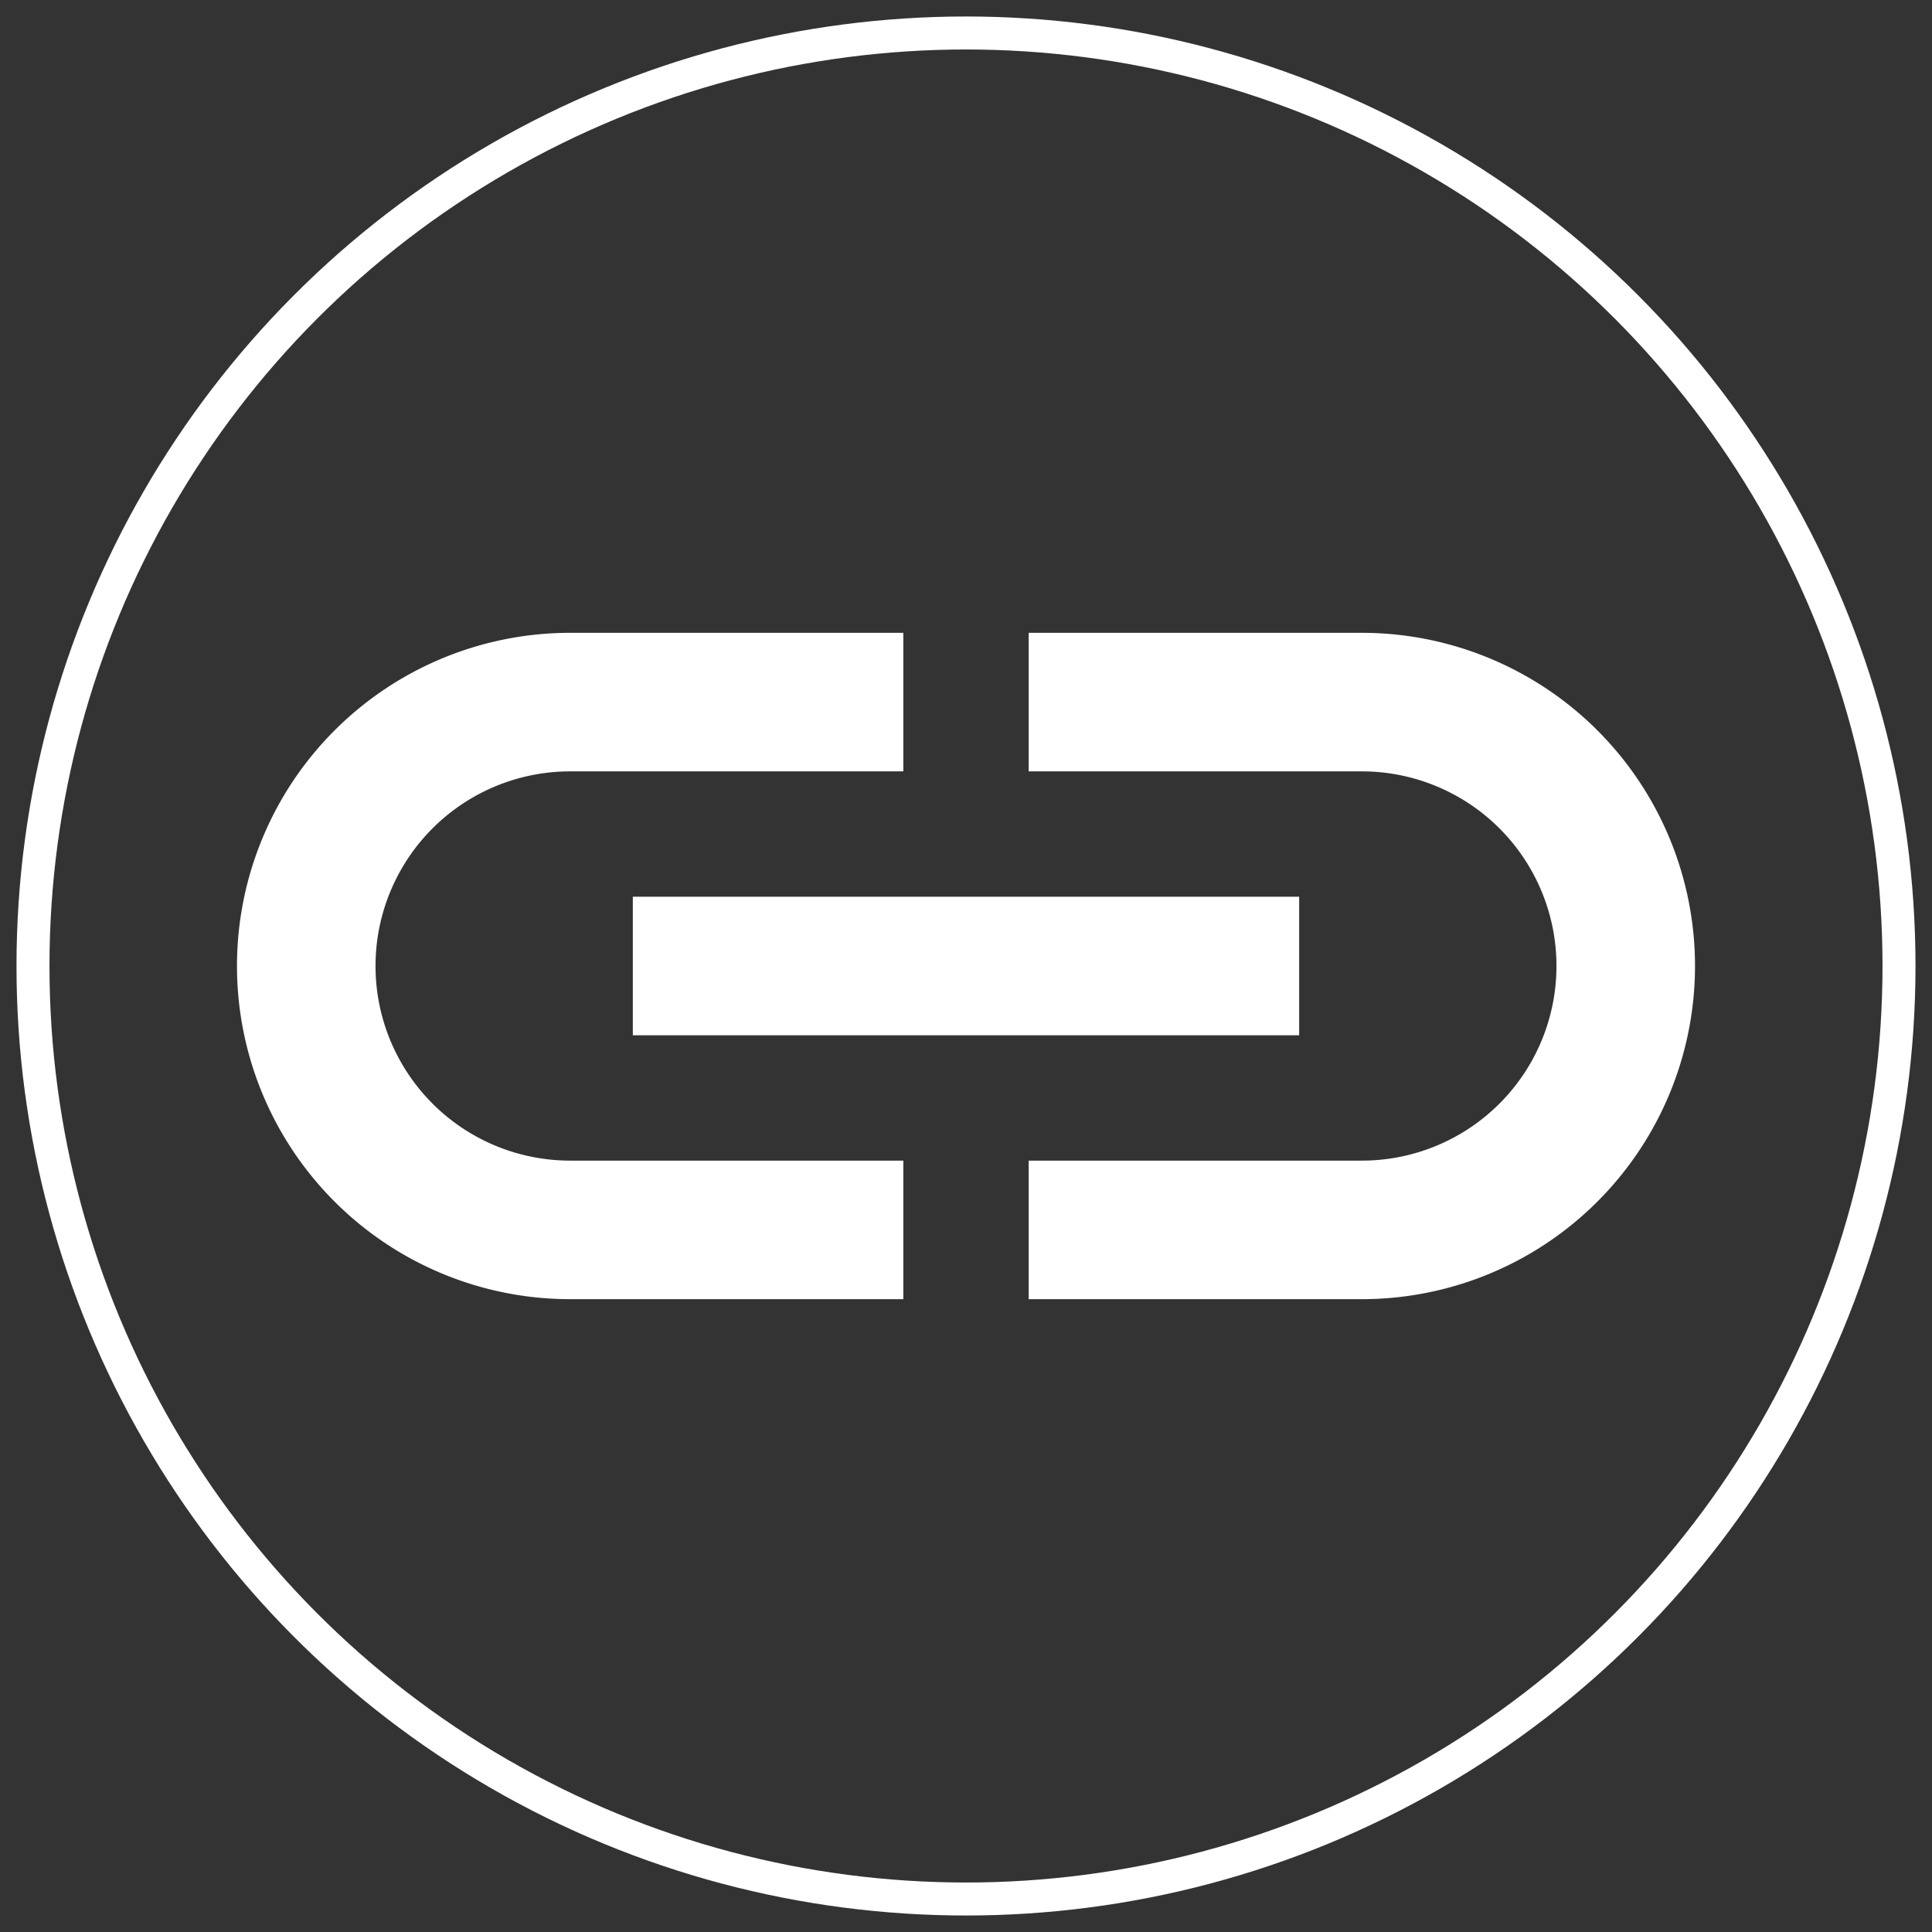 <?xml version="1.0"?>
<svg xmlns="http://www.w3.org/2000/svg" xmlns:lc="http://www.librecad.org" xmlns:xlink="http://www.w3.org/1999/xlink" width="282.843mm" height="282.843mm" viewBox="-5 -5 292.843 292.843">
    <rect x="-5" y="-5" width="292.843" height="292.843" fill="#333333" stroke="none"/>
    <g lc:layername="0" lc:is_locked="false" lc:is_construction="false" fill="none" stroke="white" stroke-width="1">
        <circle cx="141.421" cy="141.421" r="141.421" stroke-width="5"/>
        <path fill="white" d="M131.421,171.421 L81.421,171.421 A30,30 0 1,1 81.421,111.421 L131.421,111.421 L131.421,91.421 L81.421,91.421 A50,50 0 0,0 81.421,191.421 L131.421,191.421 L131.421,171.421 Z "/>
        <path fill="white" d="M191.421,131.421 L191.421,151.421 L91.421,151.421 L91.421,131.421 L191.421,131.421 Z "/>
        <path fill="white" d="M201.421,191.421 L151.421,191.421 L151.421,171.421 L201.421,171.421 A30,30 0 0,0 201.421,111.421 L151.421,111.421 L151.421,91.421 L201.421,91.421 A50,50 0 1,1 201.421,191.421 Z "/>
    </g>
</svg>
